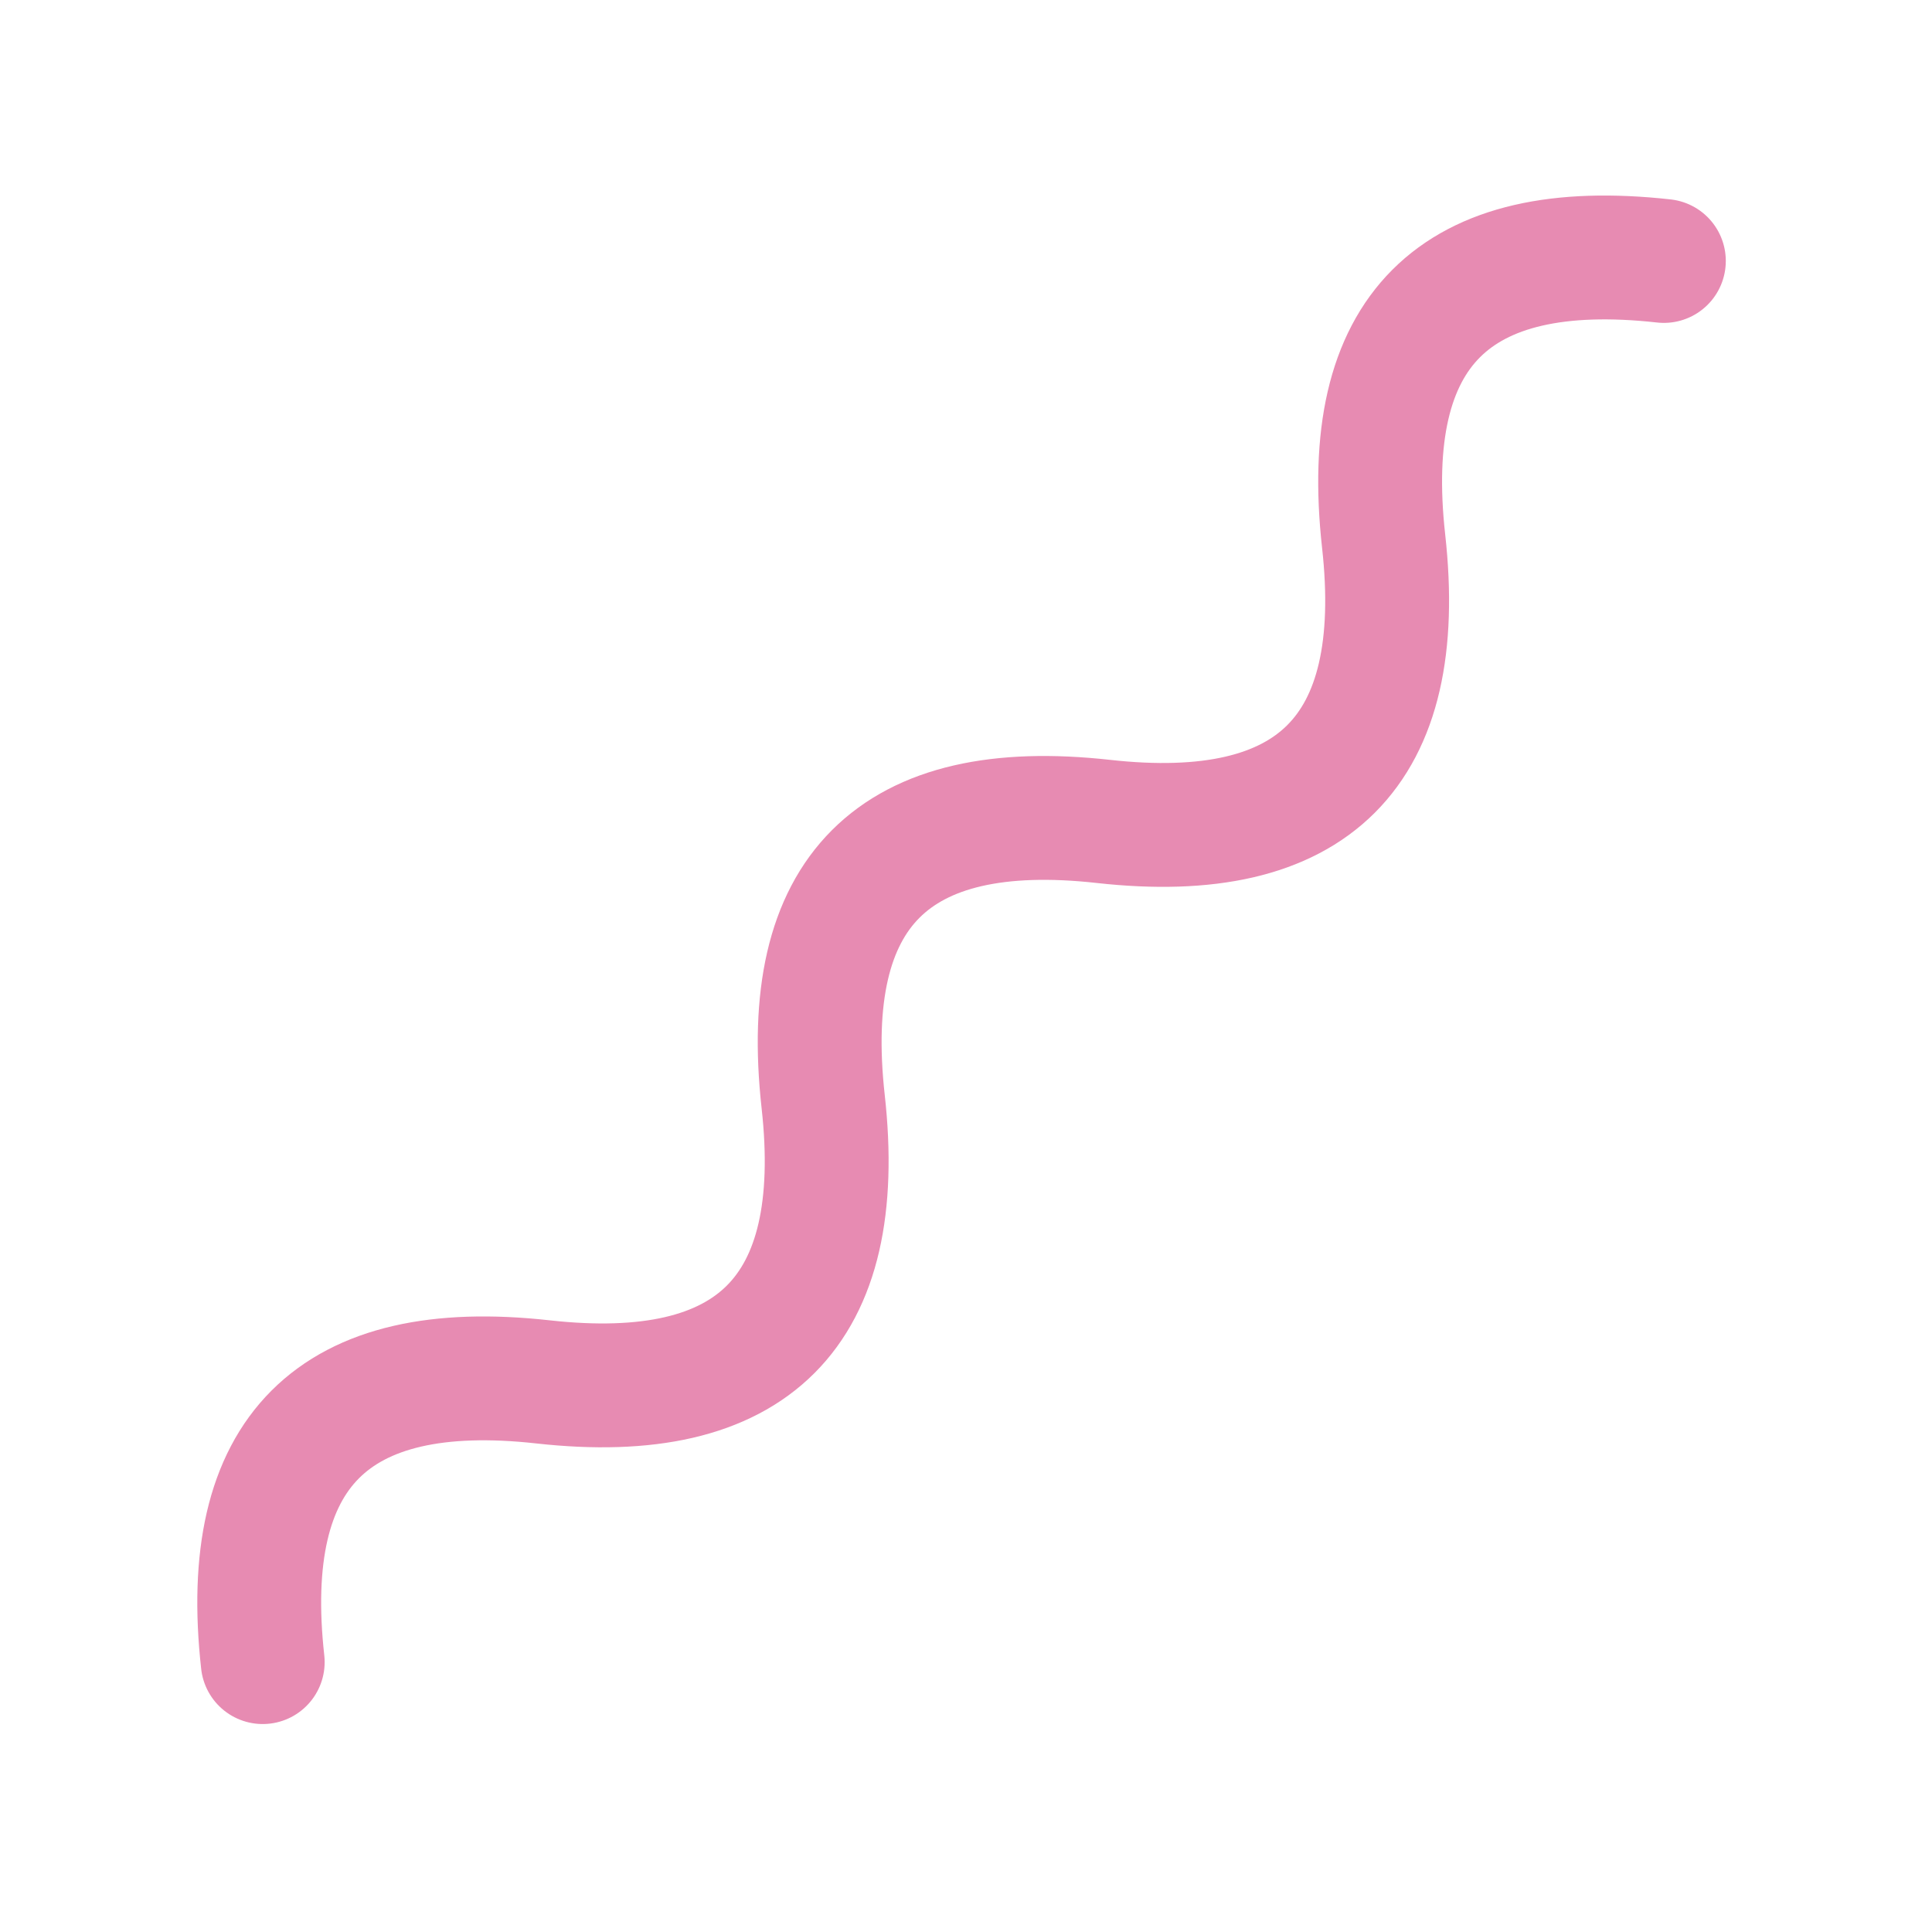 <svg width="78" height="78" viewBox="0 0 78 78" fill="none" xmlns="http://www.w3.org/2000/svg">
<rect width="78" height="78" fill="none"/>
<path d="M10.607 67.104C9.664 58.619 13.435 54.848 21.92 55.79C30.406 56.733 34.177 52.962 33.234 44.477C32.291 35.991 36.062 32.22 44.548 33.163C53.033 34.106 56.804 30.334 55.861 21.849C54.919 13.364 58.69 9.593 67.175 10.536" stroke="#E78BB2" stroke-width="5" stroke-linecap="round"/>
</svg>
